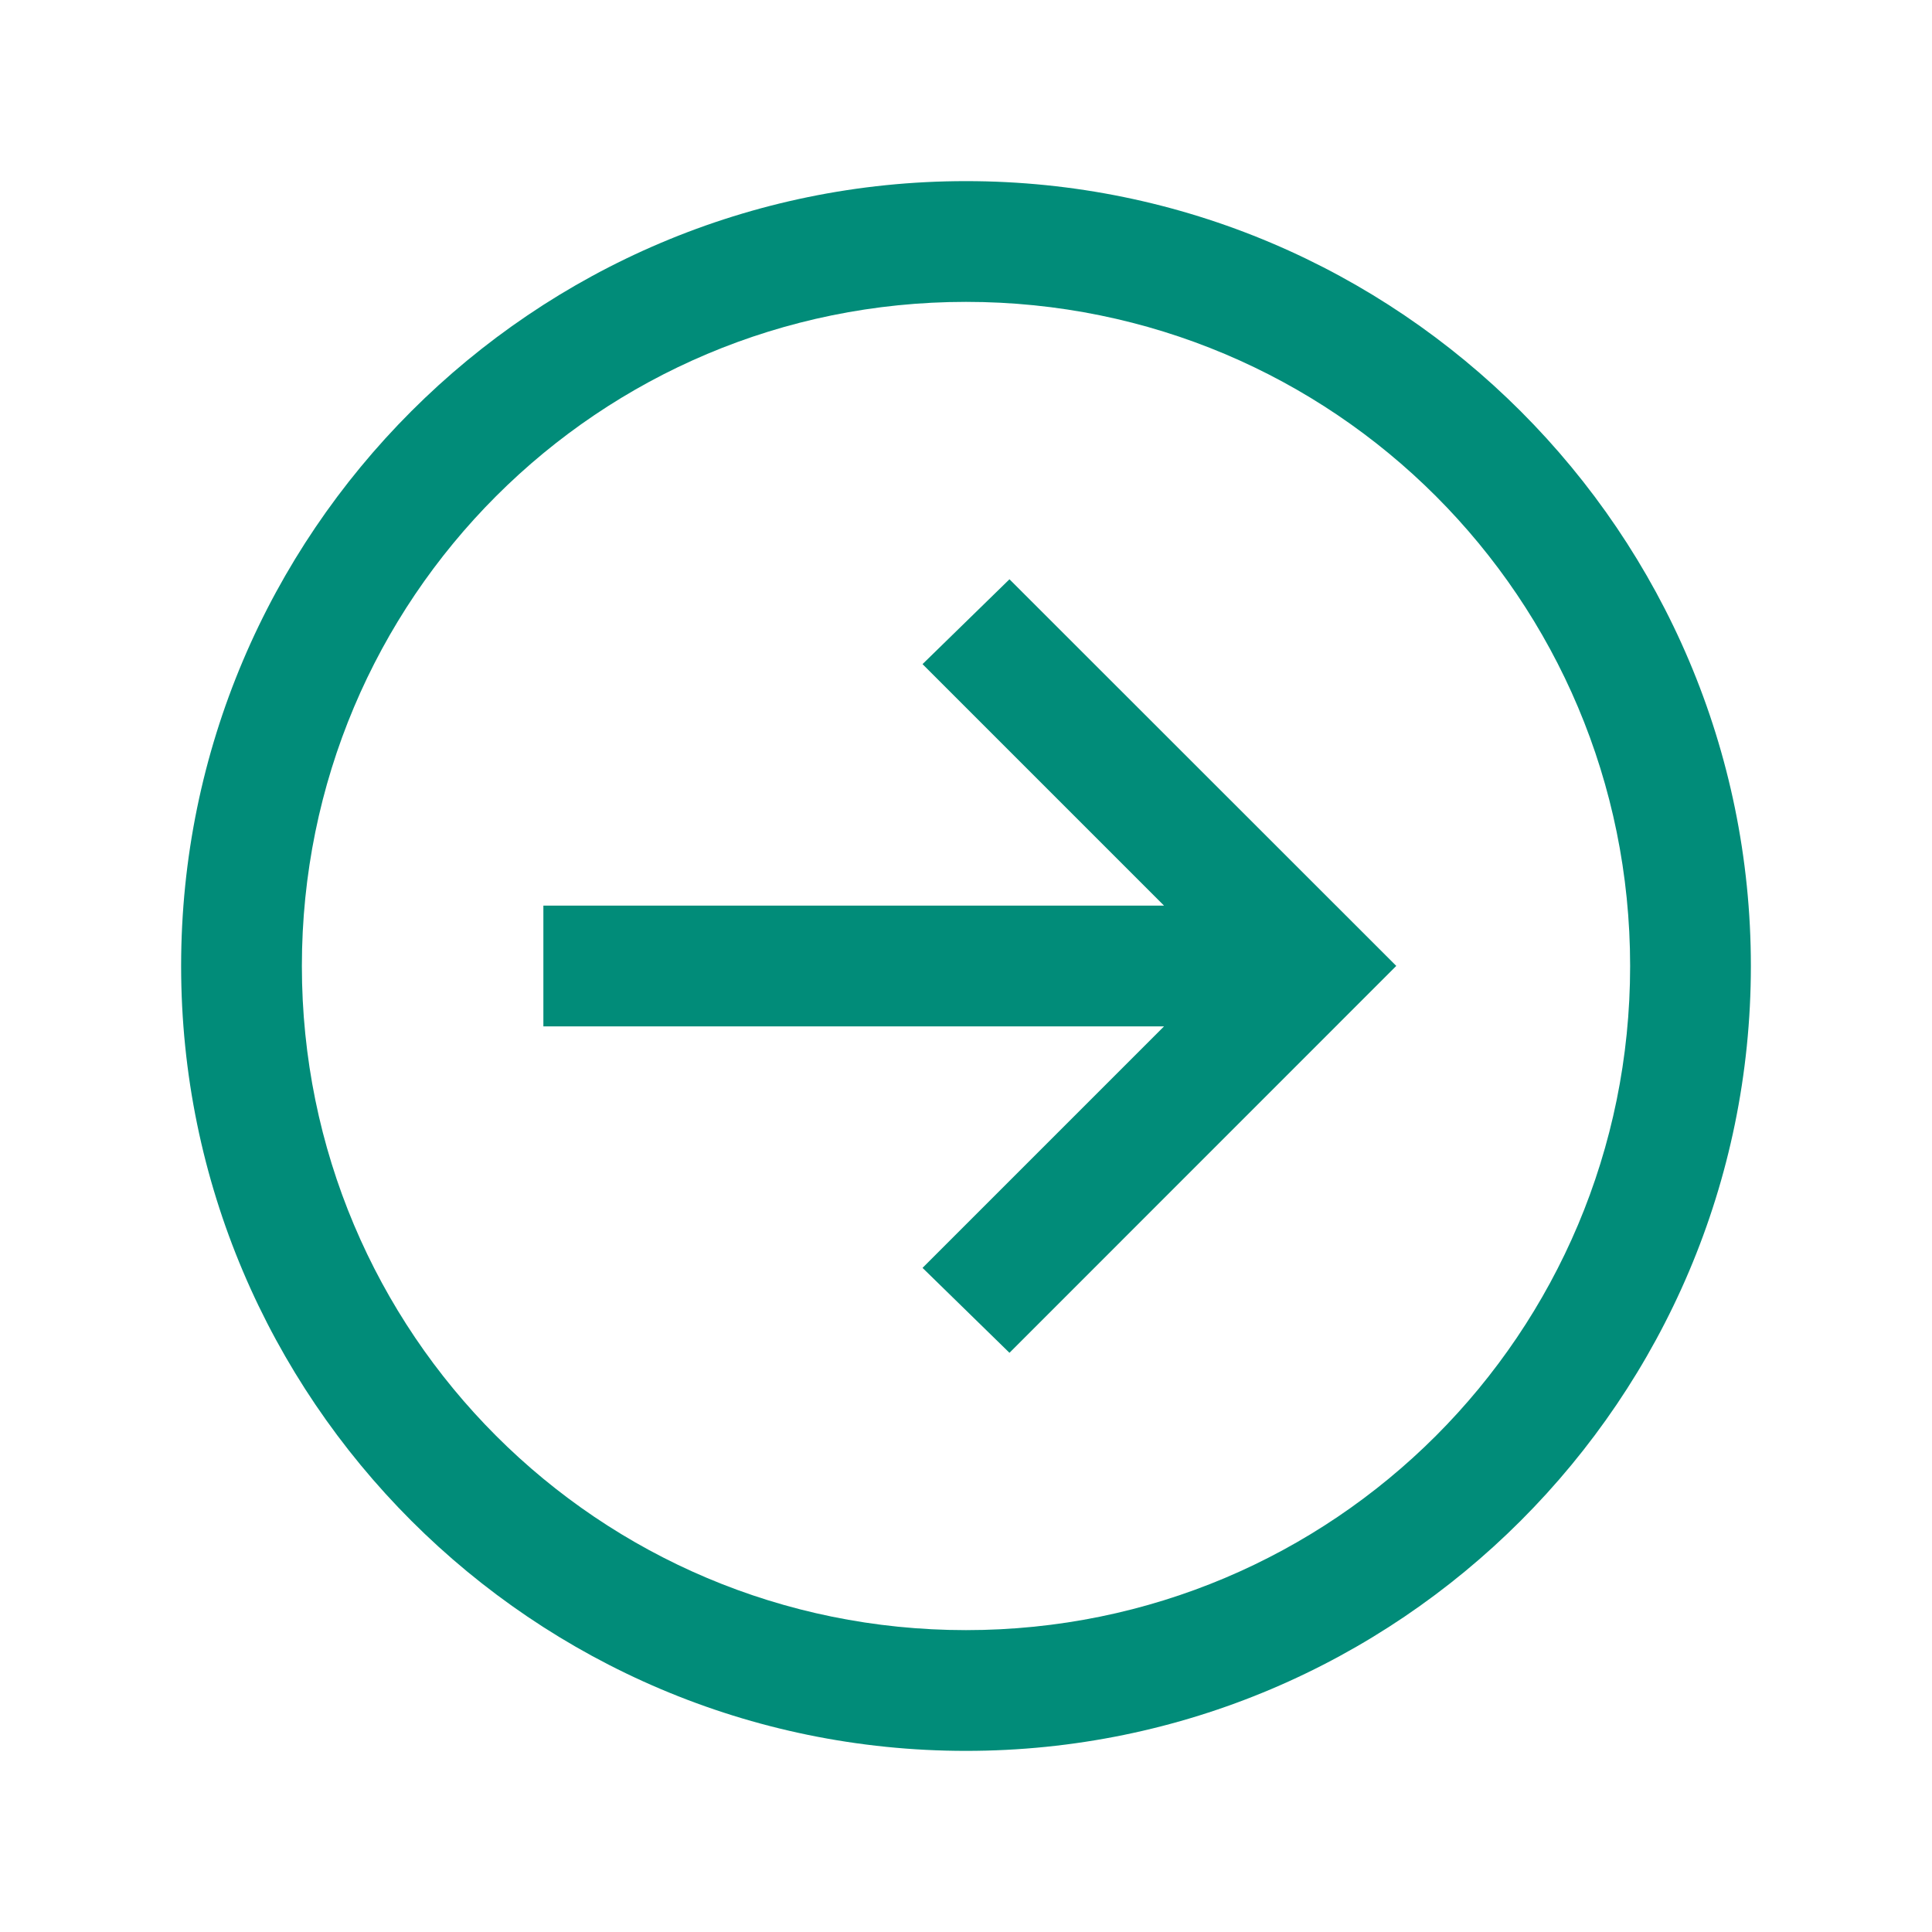 <svg width="24" height="24" viewBox="0 0 24 24" fill="none" xmlns="http://www.w3.org/2000/svg">
<path d="M12 2.25C6.624 2.25 2.25 6.624 2.25 12C2.25 17.376 6.624 21.75 12 21.75C17.376 21.75 21.75 17.376 21.75 12C21.75 6.624 17.376 2.25 12 2.25ZM12 3.75C16.565 3.75 20.25 7.435 20.25 12C20.25 16.565 16.565 20.25 12 20.25C7.435 20.25 3.75 16.565 3.75 12C3.75 7.435 7.435 3.75 12 3.75ZM12.54 7.196L11.46 8.25L14.46 11.25H6.75V12.75H14.46L11.46 15.75L12.54 16.805L16.805 12.539L17.345 11.999L16.805 11.459L12.539 7.195L12.54 7.196Z" fill="#018C79"/>
</svg>
